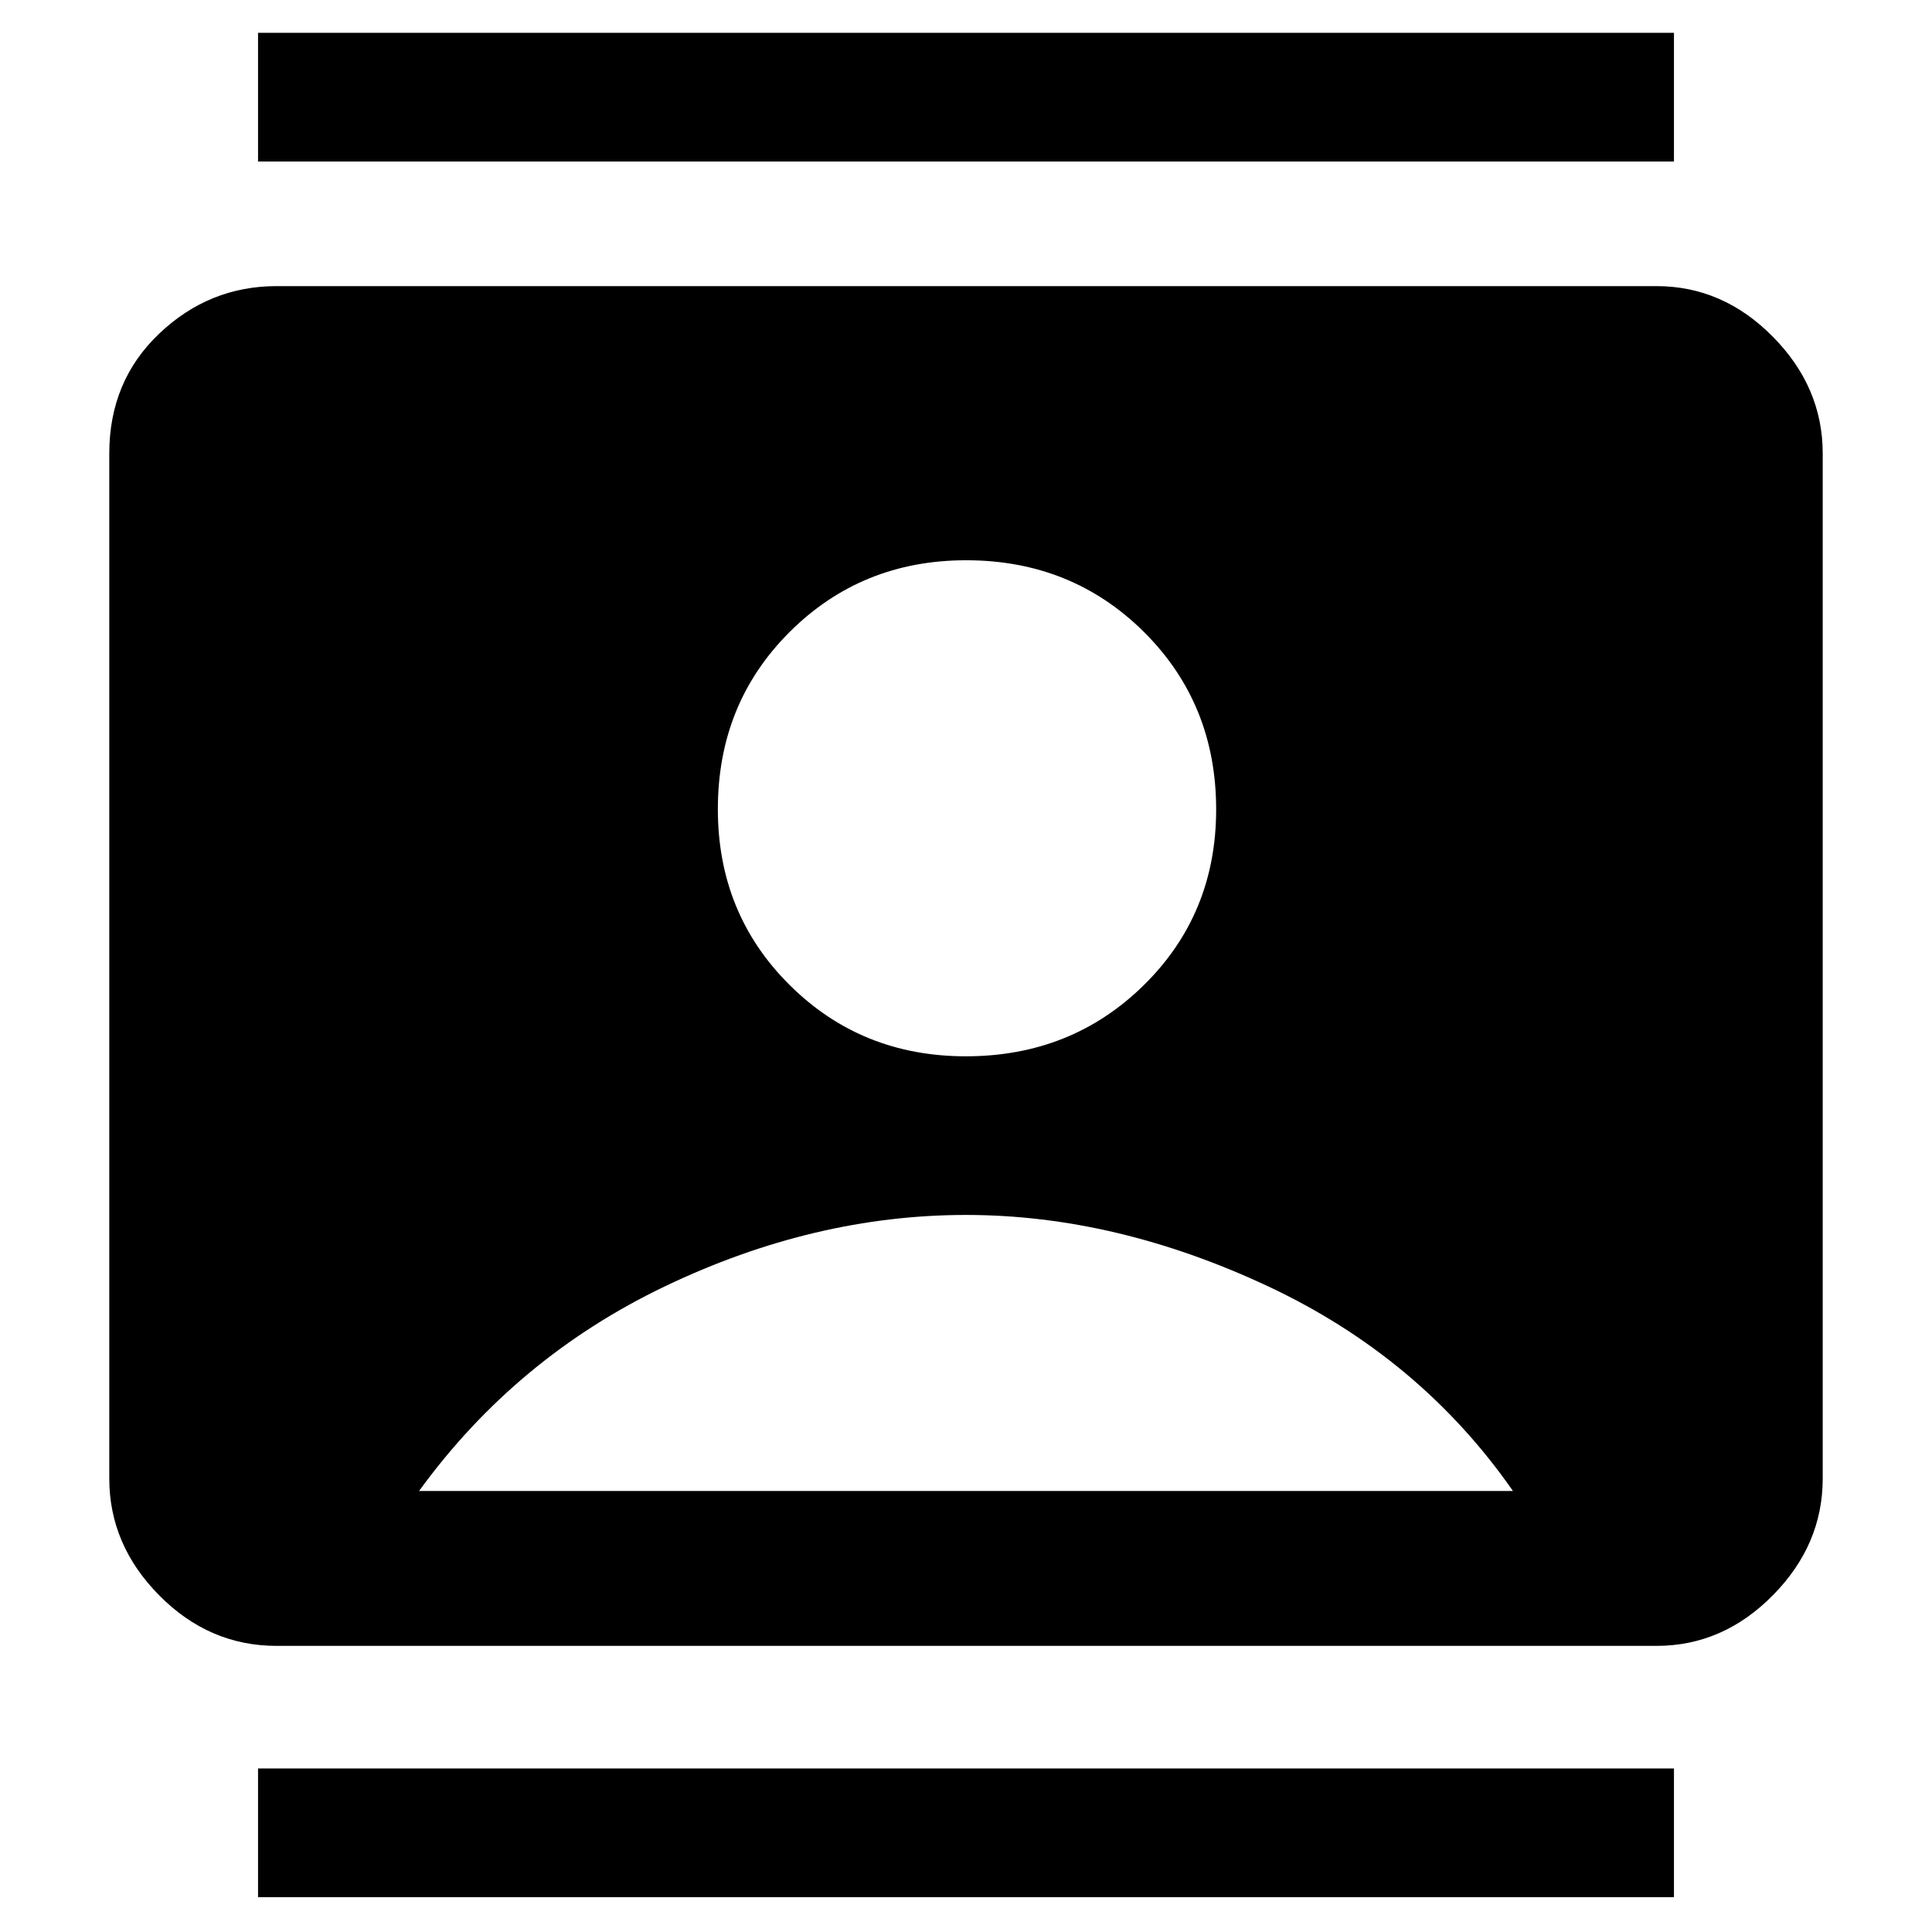 <svg xmlns="http://www.w3.org/2000/svg" height="48" viewBox="0 -960 960 960" width="48"><path d="M128.22-17.3v-63.96h703.56v63.96H128.22Zm0-862.44v-63.96h703.56v63.96H128.22Zm351.71 444.61q52.5 0 88.44-35.37 35.93-35.37 35.93-87.3 0-52.5-35.86-88.16-35.87-35.65-88.37-35.65-51.94 0-87.66 35.59-35.71 35.58-35.71 88.08 0 51.94 35.65 87.37 35.65 35.44 87.58 35.44ZM137.48-142.17q-33.55 0-58.36-25.1-24.82-25.09-24.82-58.08v-509.3q0-35.99 24.82-59.58 24.81-23.6 58.36-23.6h685.61q32.98 0 57.79 25.1 24.82 25.09 24.82 58.08v509.3q0 32.99-24.82 58.08-24.81 25.1-57.79 25.1H137.48Zm70.74-76.96h543.56q-46.17-66.3-121.76-101.74Q554.43-356.3 480-356.3q-75.43 0-149.52 35.43-74.09 35.44-122.26 101.74Z"/></svg>